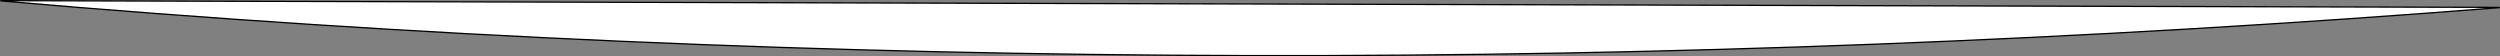 <?xml version="1.0" encoding="UTF-8"?>
<svg id="Layer_1" data-name="Layer 1" xmlns="http://www.w3.org/2000/svg" viewBox="0 0 1924.93 43.34">
  <rect x="0" y="0" width="1924.93" height="43.34" fill="#808080" stroke="none"/>
  <defs>
    <style>
      .cls-1 {
        fill: #fff;
        stroke: #000;
        stroke-miterlimit: 10;
      }
    </style>
  </defs>
  <path class="cls-1" d="M1924.28,5.89C1287.01,56.09,636.6,55.87.65.71c-.22-.02-.19-.21.03-.21l1923.58,5.18c.22,0,.24.19.02.21Z"/>
</svg>